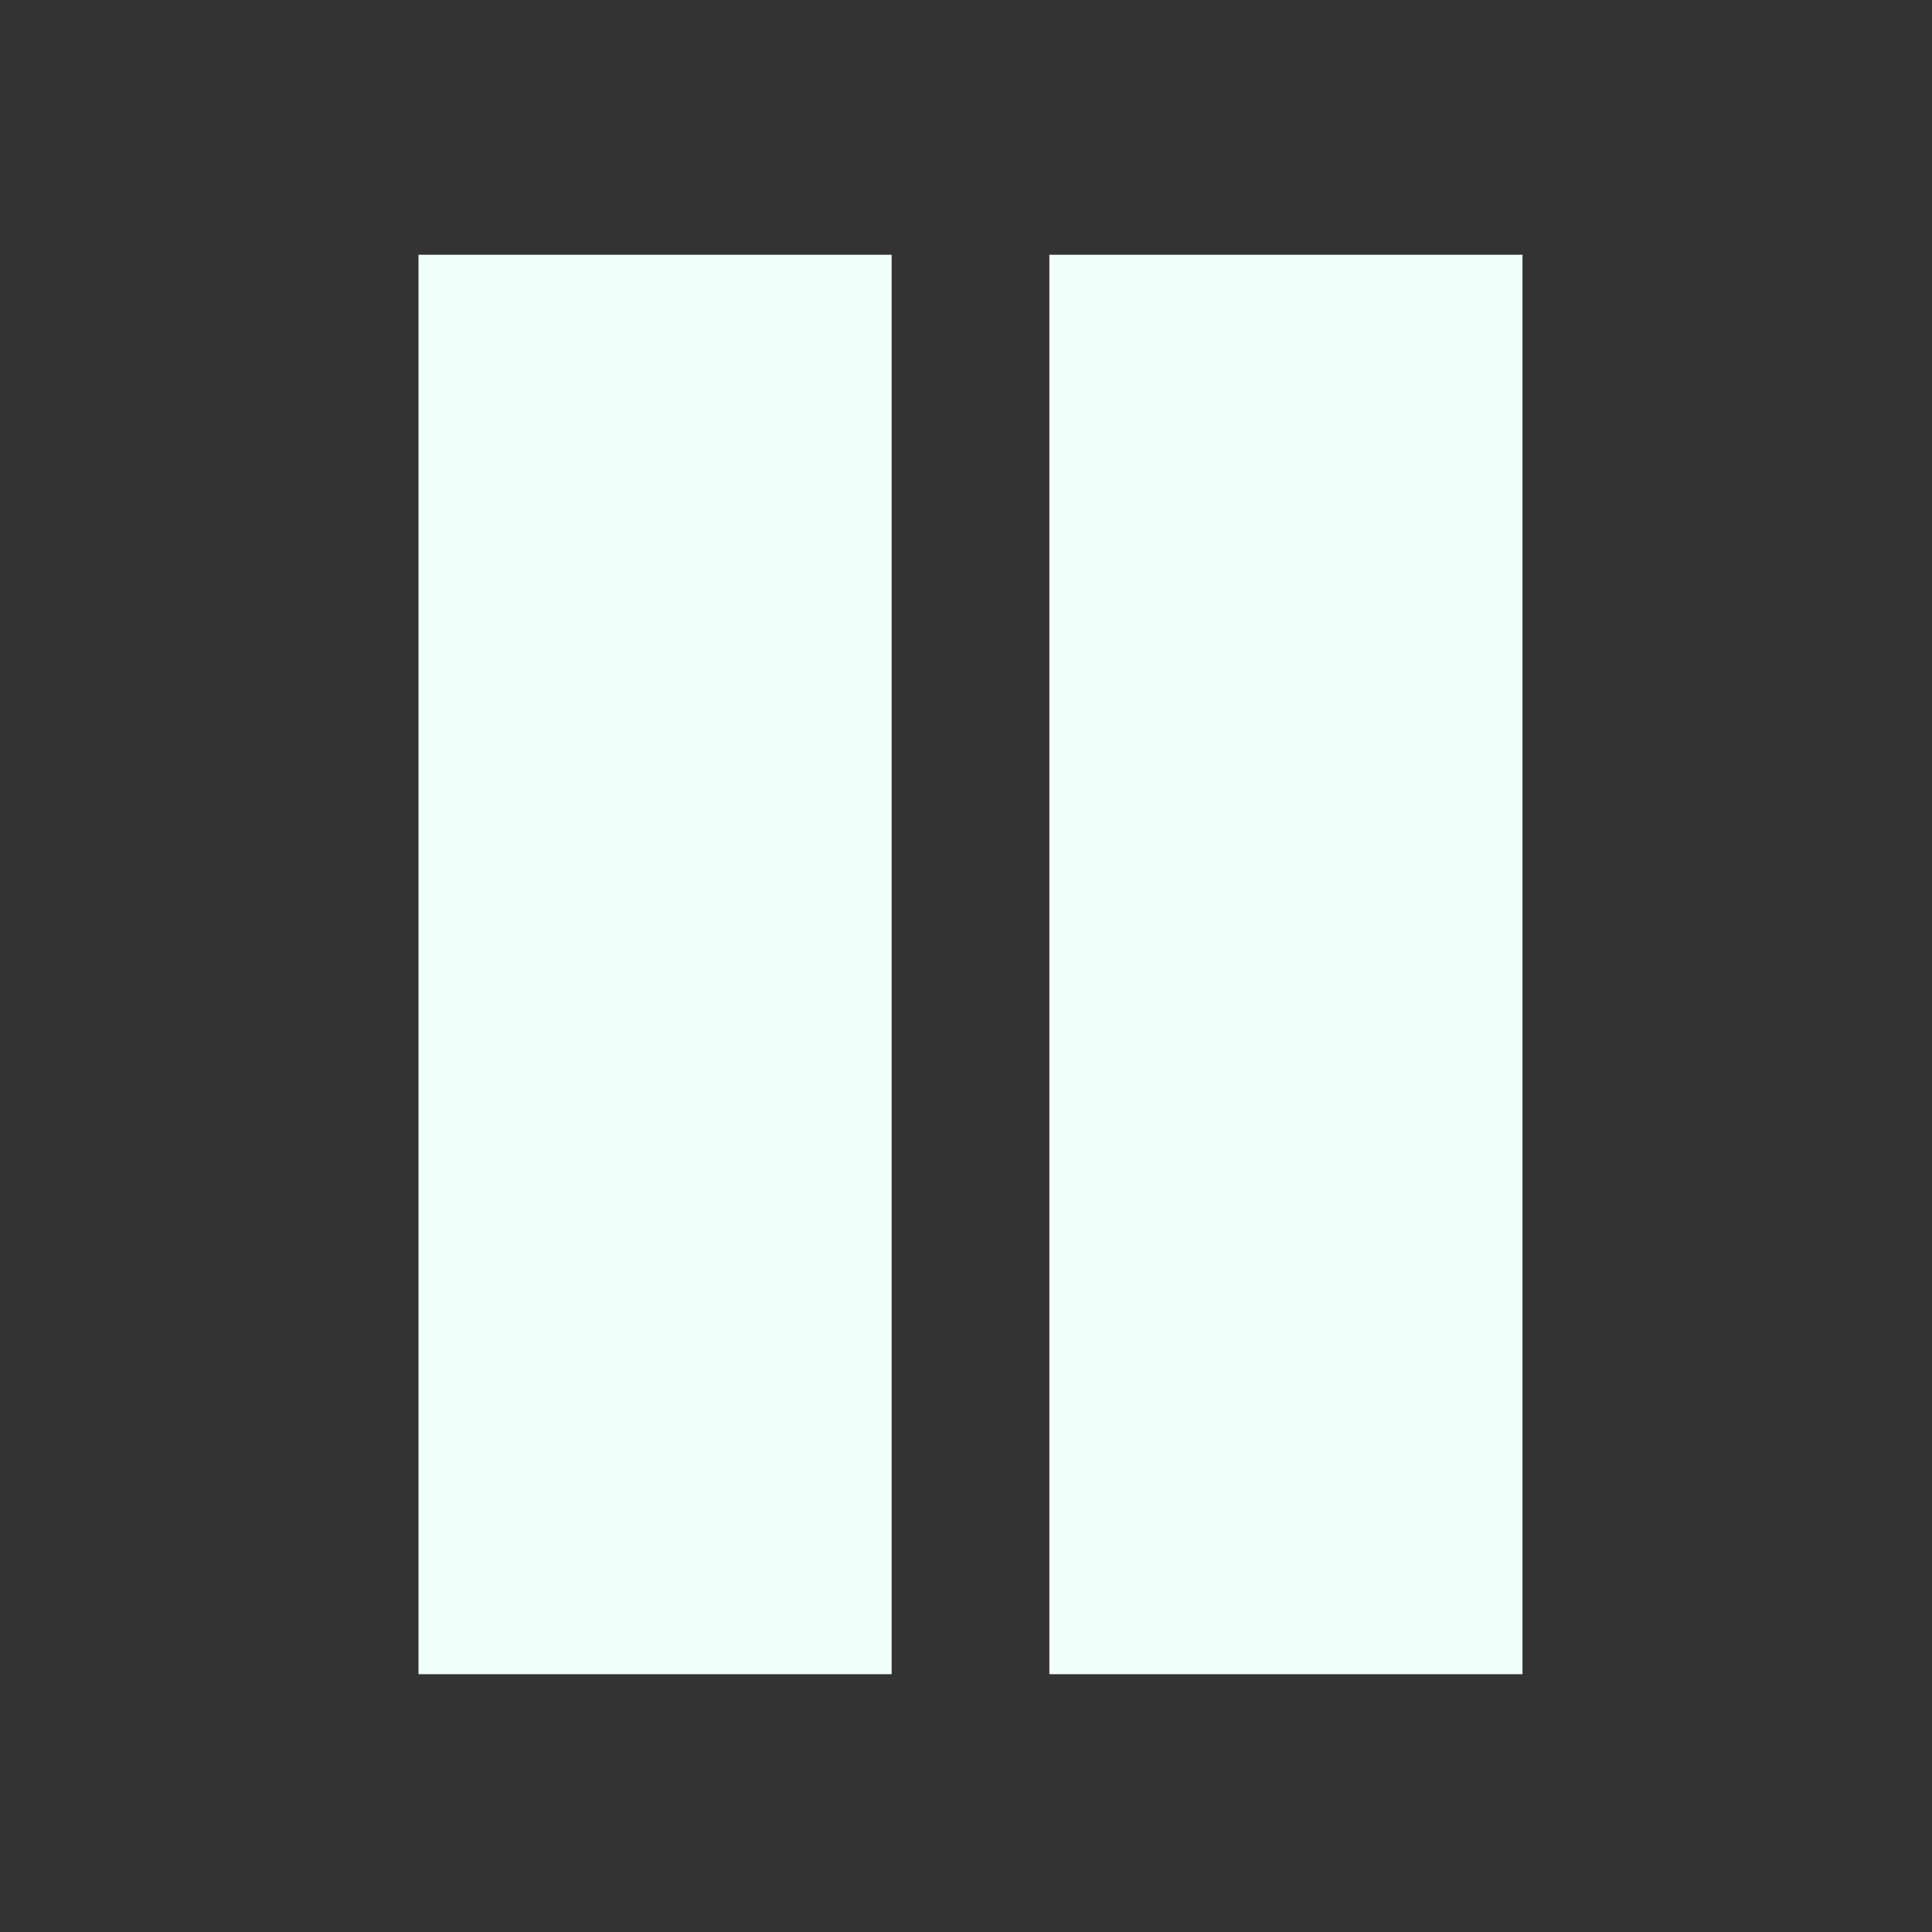 <svg width="49" height="49" viewBox="0 0 49 49" fill="none" xmlns="http://www.w3.org/2000/svg">
<rect x="0" y="0" width="49" height="49" fill="#333333" stroke="none"/>
<path d="M20.614 8.461H12.614V40.461H20.614V8.461Z" fill="#F1FFFA" stroke="#F1FFFA" stroke-width="4" stroke-linecap="round"/>
<path d="M36.614 8.461H28.614V40.461H36.614V8.461Z" fill="#F1FFFA" stroke="#F1FFFA" stroke-width="4" stroke-linecap="round"/>
</svg>
